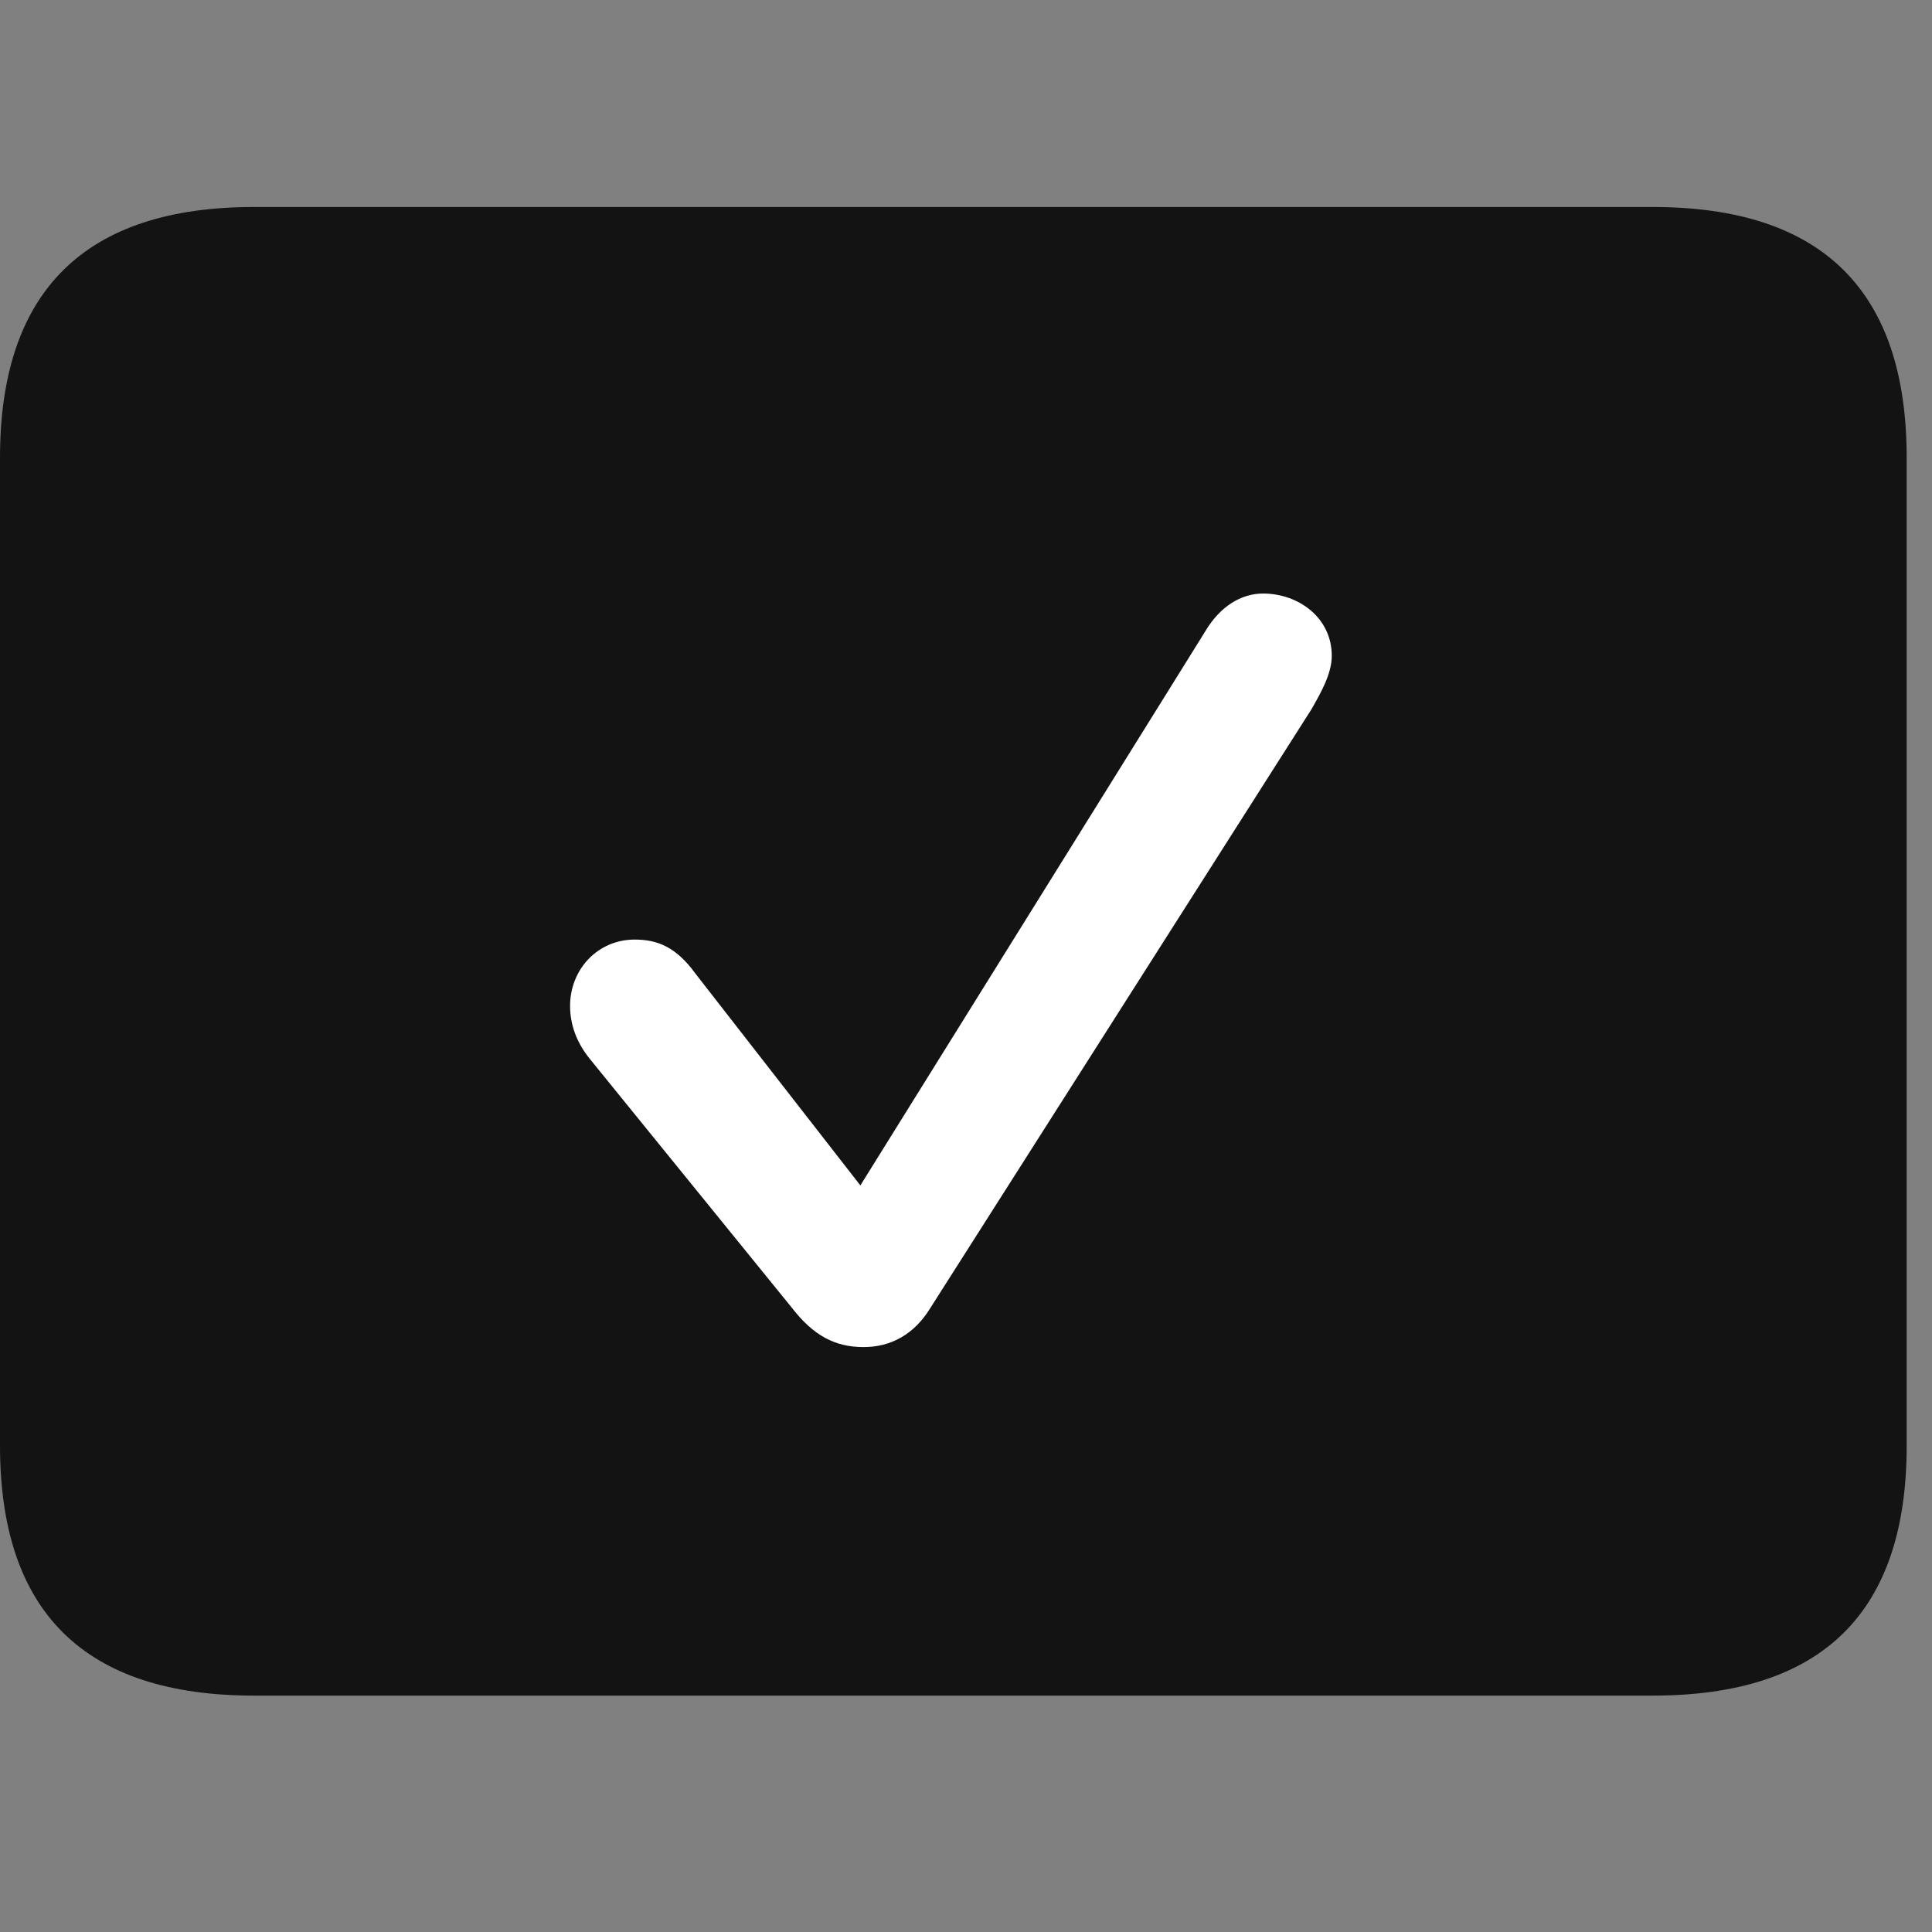 <svg width="28" height="28" viewBox="0 0 28 28" fill="none" xmlns="http://www.w3.org/2000/svg">
<rect x="0" y="0" width="28" height="28" fill="#808080" stroke="none"/>
<path d="M3.68 24.574H23.953C26.414 24.574 27.633 23.367 27.633 20.953V6.633C27.633 4.219 26.414 3 23.953 3H3.68C1.23 3 0 4.219 0 6.633V20.953C0 23.367 1.23 24.574 3.68 24.574Z" fill="black" fill-opacity="0.85"/>
<path d="M12.516 19.523C12.105 19.523 11.789 19.359 11.473 18.949L8.543 15.34C8.355 15.105 8.262 14.848 8.262 14.578C8.262 14.051 8.66 13.617 9.199 13.617C9.527 13.617 9.797 13.723 10.078 14.109L12.469 17.18L17.473 9.141C17.684 8.789 17.988 8.602 18.305 8.602C18.82 8.602 19.301 8.953 19.301 9.504C19.301 9.762 19.148 10.031 19.008 10.277L13.488 18.949C13.254 19.336 12.914 19.523 12.516 19.523Z" fill="white"/>
</svg>
